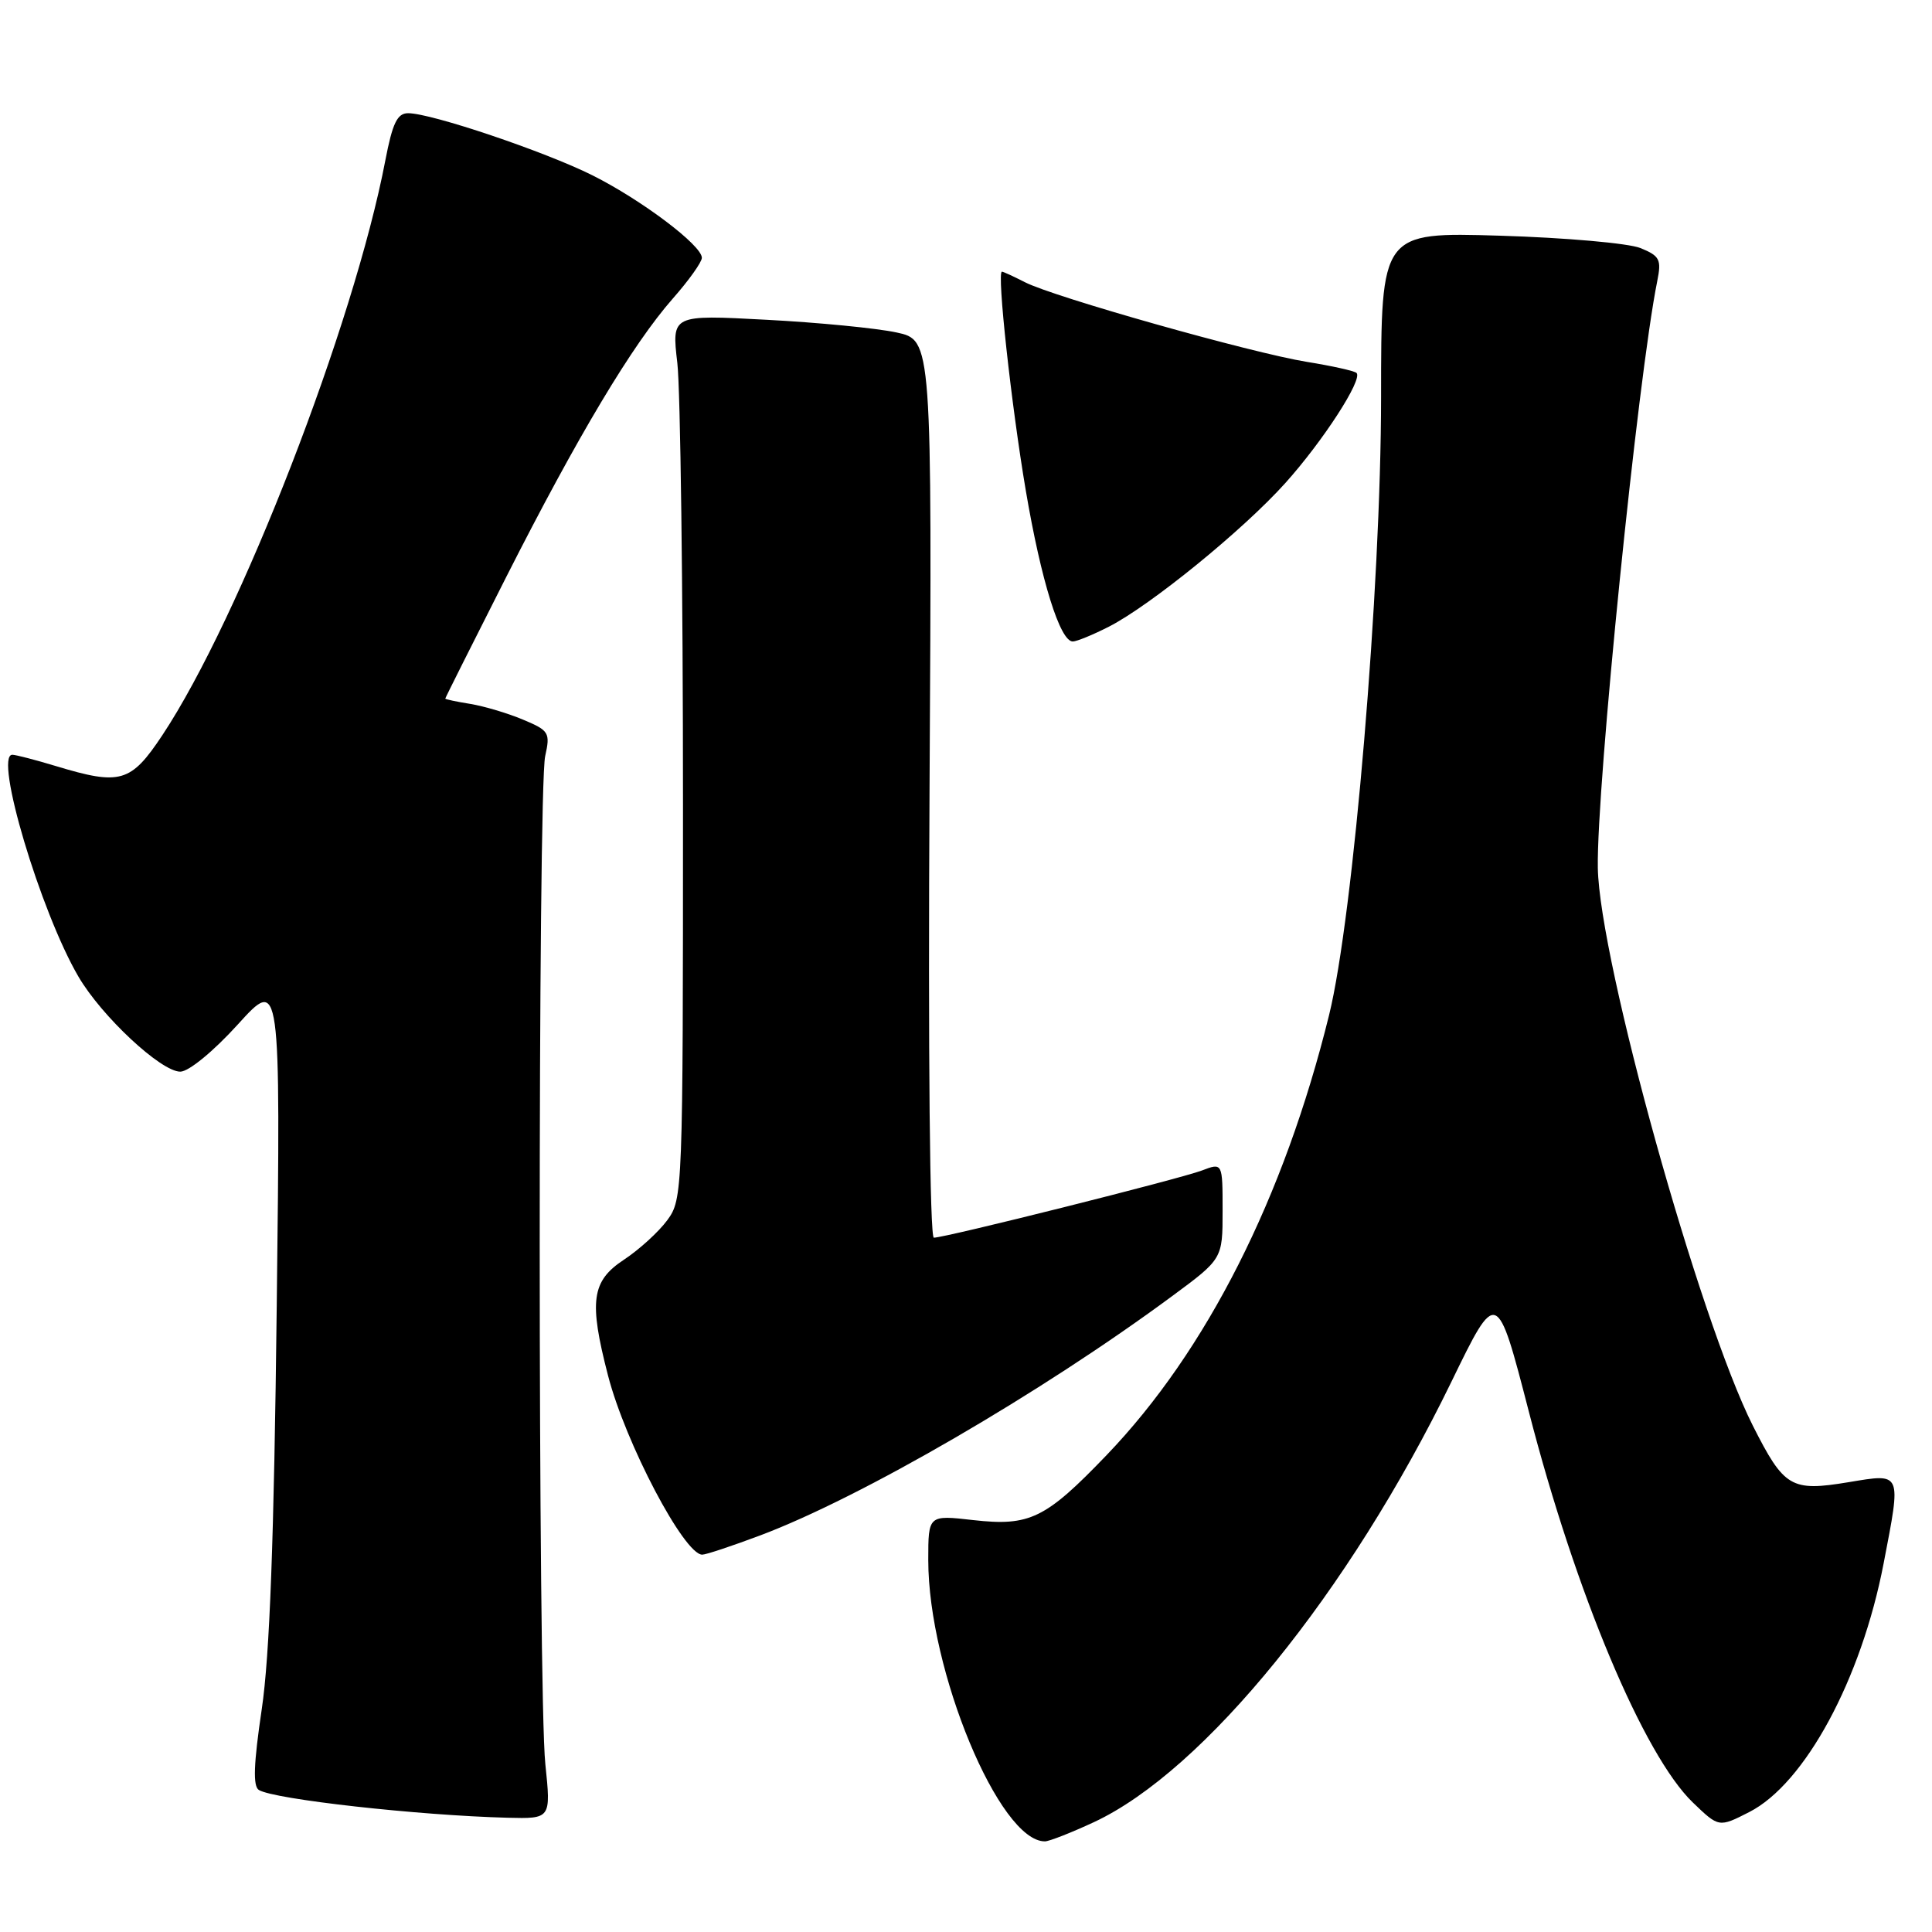 <?xml version="1.0" encoding="UTF-8" standalone="no"?>
<!DOCTYPE svg PUBLIC "-//W3C//DTD SVG 1.1//EN" "http://www.w3.org/Graphics/SVG/1.1/DTD/svg11.dtd" >
<svg xmlns="http://www.w3.org/2000/svg" xmlns:xlink="http://www.w3.org/1999/xlink" version="1.1" viewBox="0 0 256 256">
 <g >
 <path fill="currentColor"
d=" M 144.94 241.45 C 159.54 234.65 178.76 210.98 192.32 183.09 C 198.35 170.69 198.35 170.69 202.59 187.09 C 208.78 211.09 217.80 232.56 224.30 238.83 C 227.76 242.16 227.76 242.16 231.78 240.11 C 239.16 236.35 246.63 222.53 249.59 207.16 C 251.94 194.95 252.06 195.22 244.93 196.40 C 237.32 197.66 236.41 197.12 232.26 188.91 C 225.13 174.76 211.93 127.29 211.72 115.00 C 211.54 104.23 217.03 49.94 219.59 37.27 C 220.17 34.39 219.94 33.92 217.37 32.87 C 215.79 32.23 207.41 31.49 198.75 31.23 C 183.00 30.76 183.00 30.76 183.00 52.63 C 182.99 77.85 179.33 121.43 176.11 134.50 C 170.14 158.70 159.89 178.99 146.64 192.80 C 138.53 201.25 136.45 202.26 128.96 201.42 C 123.00 200.74 123.00 200.74 123.00 206.71 C 123.00 221.33 132.43 244.05 138.47 243.99 C 139.04 243.98 141.95 242.84 144.94 241.45 Z  M 72.26 233.75 C 71.28 224.42 71.26 104.56 72.24 100.19 C 72.93 97.08 72.76 96.80 69.29 95.35 C 67.27 94.50 64.13 93.57 62.31 93.27 C 60.49 92.98 59.00 92.66 59.00 92.57 C 59.00 92.47 62.64 85.22 67.08 76.45 C 76.56 57.75 83.81 45.63 89.16 39.55 C 91.27 37.16 93.00 34.73 93.00 34.16 C 93.00 32.51 85.01 26.49 78.50 23.23 C 72.15 20.06 57.14 15.00 54.08 15.00 C 52.64 15.00 52.01 16.31 51.06 21.25 C 46.90 43.01 31.80 81.91 21.51 97.42 C 17.34 103.70 15.96 104.10 7.41 101.51 C 4.71 100.69 2.11 100.02 1.64 100.01 C -0.85 99.98 5.37 120.83 10.40 129.42 C 13.49 134.69 21.33 142.00 23.89 142.00 C 25.00 142.00 28.27 139.32 31.51 135.75 C 37.18 129.50 37.18 129.50 36.67 173.00 C 36.31 203.97 35.74 219.38 34.68 226.50 C 33.61 233.72 33.50 236.69 34.30 237.18 C 36.30 238.42 55.50 240.56 67.26 240.86 C 73.01 241.00 73.01 241.00 72.26 233.75 Z  M 100.73 203.45 C 114.11 198.42 137.86 184.63 155.25 171.79 C 162.00 166.81 162.00 166.81 162.00 160.43 C 162.00 154.05 162.00 154.05 159.25 155.10 C 156.32 156.21 125.27 164.00 123.74 164.00 C 123.21 164.00 122.97 139.64 123.17 104.53 C 123.50 45.06 123.50 45.06 118.78 44.05 C 116.19 43.49 108.43 42.73 101.53 42.37 C 89.00 41.70 89.00 41.70 89.75 48.10 C 90.16 51.62 90.50 77.98 90.50 106.68 C 90.50 157.94 90.46 158.90 88.42 161.68 C 87.28 163.23 84.69 165.59 82.67 166.92 C 78.38 169.75 78.01 172.40 80.57 182.28 C 82.89 191.24 90.66 206.00 93.05 206.00 C 93.55 206.00 97.00 204.85 100.73 203.45 Z  M 146.93 83.04 C 152.46 80.21 164.70 70.25 170.31 64.01 C 175.32 58.43 180.60 50.27 179.75 49.42 C 179.48 49.15 176.52 48.49 173.17 47.95 C 165.87 46.77 139.62 39.36 135.80 37.39 C 134.31 36.63 132.95 36.00 132.76 36.00 C 132.07 36.00 134.00 53.68 135.93 65.04 C 137.95 76.93 140.46 85.00 142.15 85.00 C 142.66 85.00 144.81 84.12 146.93 83.04 Z "/>
</g>
</svg>